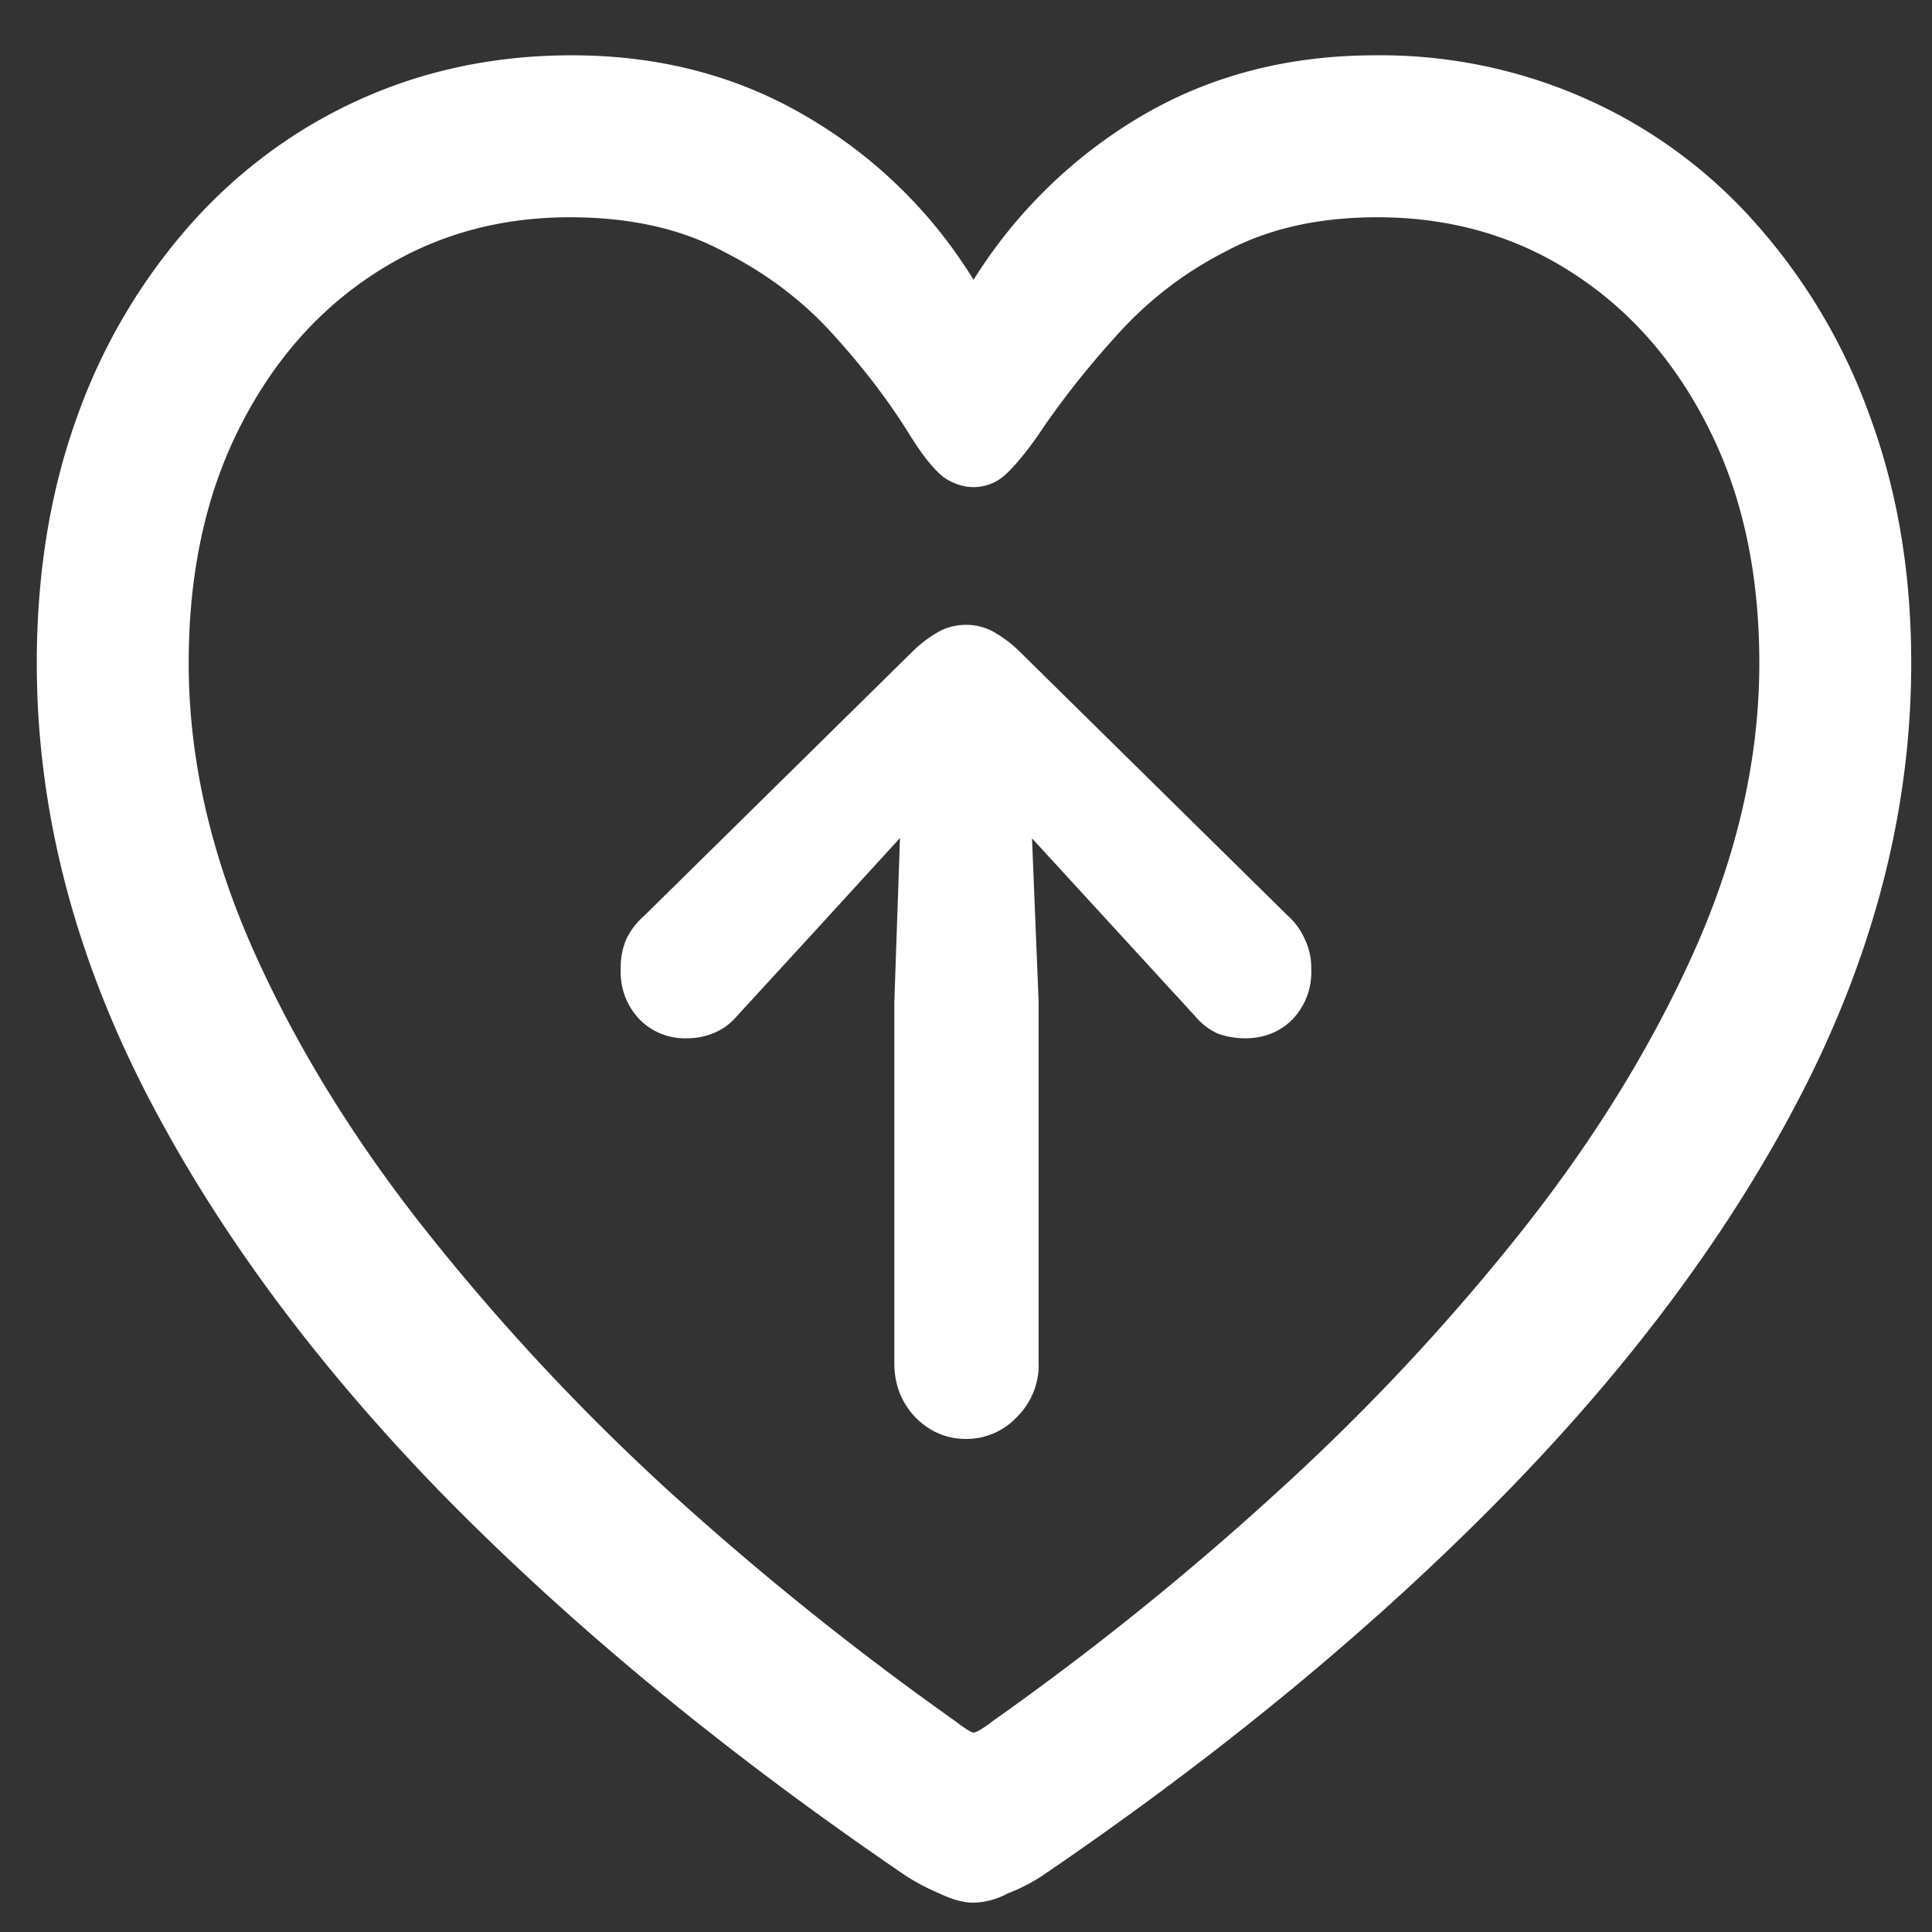 <svg xmlns="http://www.w3.org/2000/svg" width="24" height="24"><rect width="100%" height="100%" fill="#333333" stroke="none"/><path style="stroke:none;fill-rule:nonzero;fill:#fff;fill-opacity:1" d="M12.902 16.938v-4.5l-.082-2.024.996 1.086 1.032 1.125a.796.796 0 0 0 .28.215c.11.039.224.058.34.058.235 0 .43-.078.587-.234a.85.85 0 0 0 .234-.625.811.811 0 0 0-.082-.375.826.826 0 0 0-.21-.289l-3.34-3.29a1.526 1.526 0 0 0-.34-.25.72.72 0 0 0-.633 0 1.526 1.526 0 0 0-.34.25l-3.34 3.29a.91.91 0 0 0-.223.29.878.878 0 0 0-.07.374.85.85 0 0 0 .234.625.79.79 0 0 0 .586.234.86.86 0 0 0 .328-.062.742.742 0 0 0 .293-.211l1.032-1.125.996-1.09-.07 2.027v4.5c0 .258.085.481.257.665.18.183.39.273.633.273a.858.858 0 0 0 .633-.273.91.91 0 0 0 .27-.665ZM.457 8.238c0 1.774.441 3.532 1.324 5.274.883 1.734 2.13 3.425 3.739 5.074C7.137 20.23 9.047 21.8 11.25 23.3c.125.082.266.156.422.222.164.079.305.114.422.114a.95.95 0 0 0 .422-.114c.152-.058.296-.132.433-.222 2.203-1.5 4.11-3.074 5.719-4.715 1.617-1.648 2.867-3.34 3.75-5.074.883-1.742 1.324-3.5 1.324-5.274 0-1.11-.168-2.12-.504-3.039a7.287 7.287 0 0 0-1.406-2.398 6.142 6.142 0 0 0-2.11-1.563 6.276 6.276 0 0 0-2.636-.55c-1.086 0-2.059.253-2.918.761a6.124 6.124 0 0 0-2.074 2.028 5.953 5.953 0 0 0-2.074-2.028C9.16.941 8.188.687 7.102.687c-.946 0-1.825.184-2.637.551-.797.36-1.516.89-2.11 1.563A7.287 7.287 0 0 0 .95 5.199C.621 6.117.457 7.13.457 8.24Zm1.887 0c0-1.11.207-2.074.62-2.902.415-.832.977-1.477 1.688-1.938.711-.464 1.52-.699 2.426-.699.742 0 1.379.14 1.91.426.54.273.996.621 1.371 1.04.375.413.692.831.95 1.25.156.25.293.417.41.51.11.079.242.126.375.126.136 0 .27-.047.375-.137.11-.094.25-.258.422-.5.273-.41.597-.824.972-1.238.39-.438.852-.793 1.36-1.051.53-.285 1.16-.426 1.886-.426.914 0 1.727.235 2.438.7.71.46 1.273 1.105 1.687 1.937.414.828.621 1.793.621 2.902 0 1.157-.261 2.332-.785 3.524-.523 1.183-1.234 2.347-2.133 3.488a27.307 27.307 0 0 1-3.058 3.273 36.22 36.22 0 0 1-3.54 2.852c-.132.102-.214.148-.245.148-.024 0-.102-.046-.235-.148a37.439 37.439 0 0 1-3.55-2.852 27.728 27.728 0 0 1-3.047-3.273c-.899-1.14-1.61-2.305-2.133-3.488-.524-1.192-.785-2.367-.785-3.524Zm0 0"/></svg>
